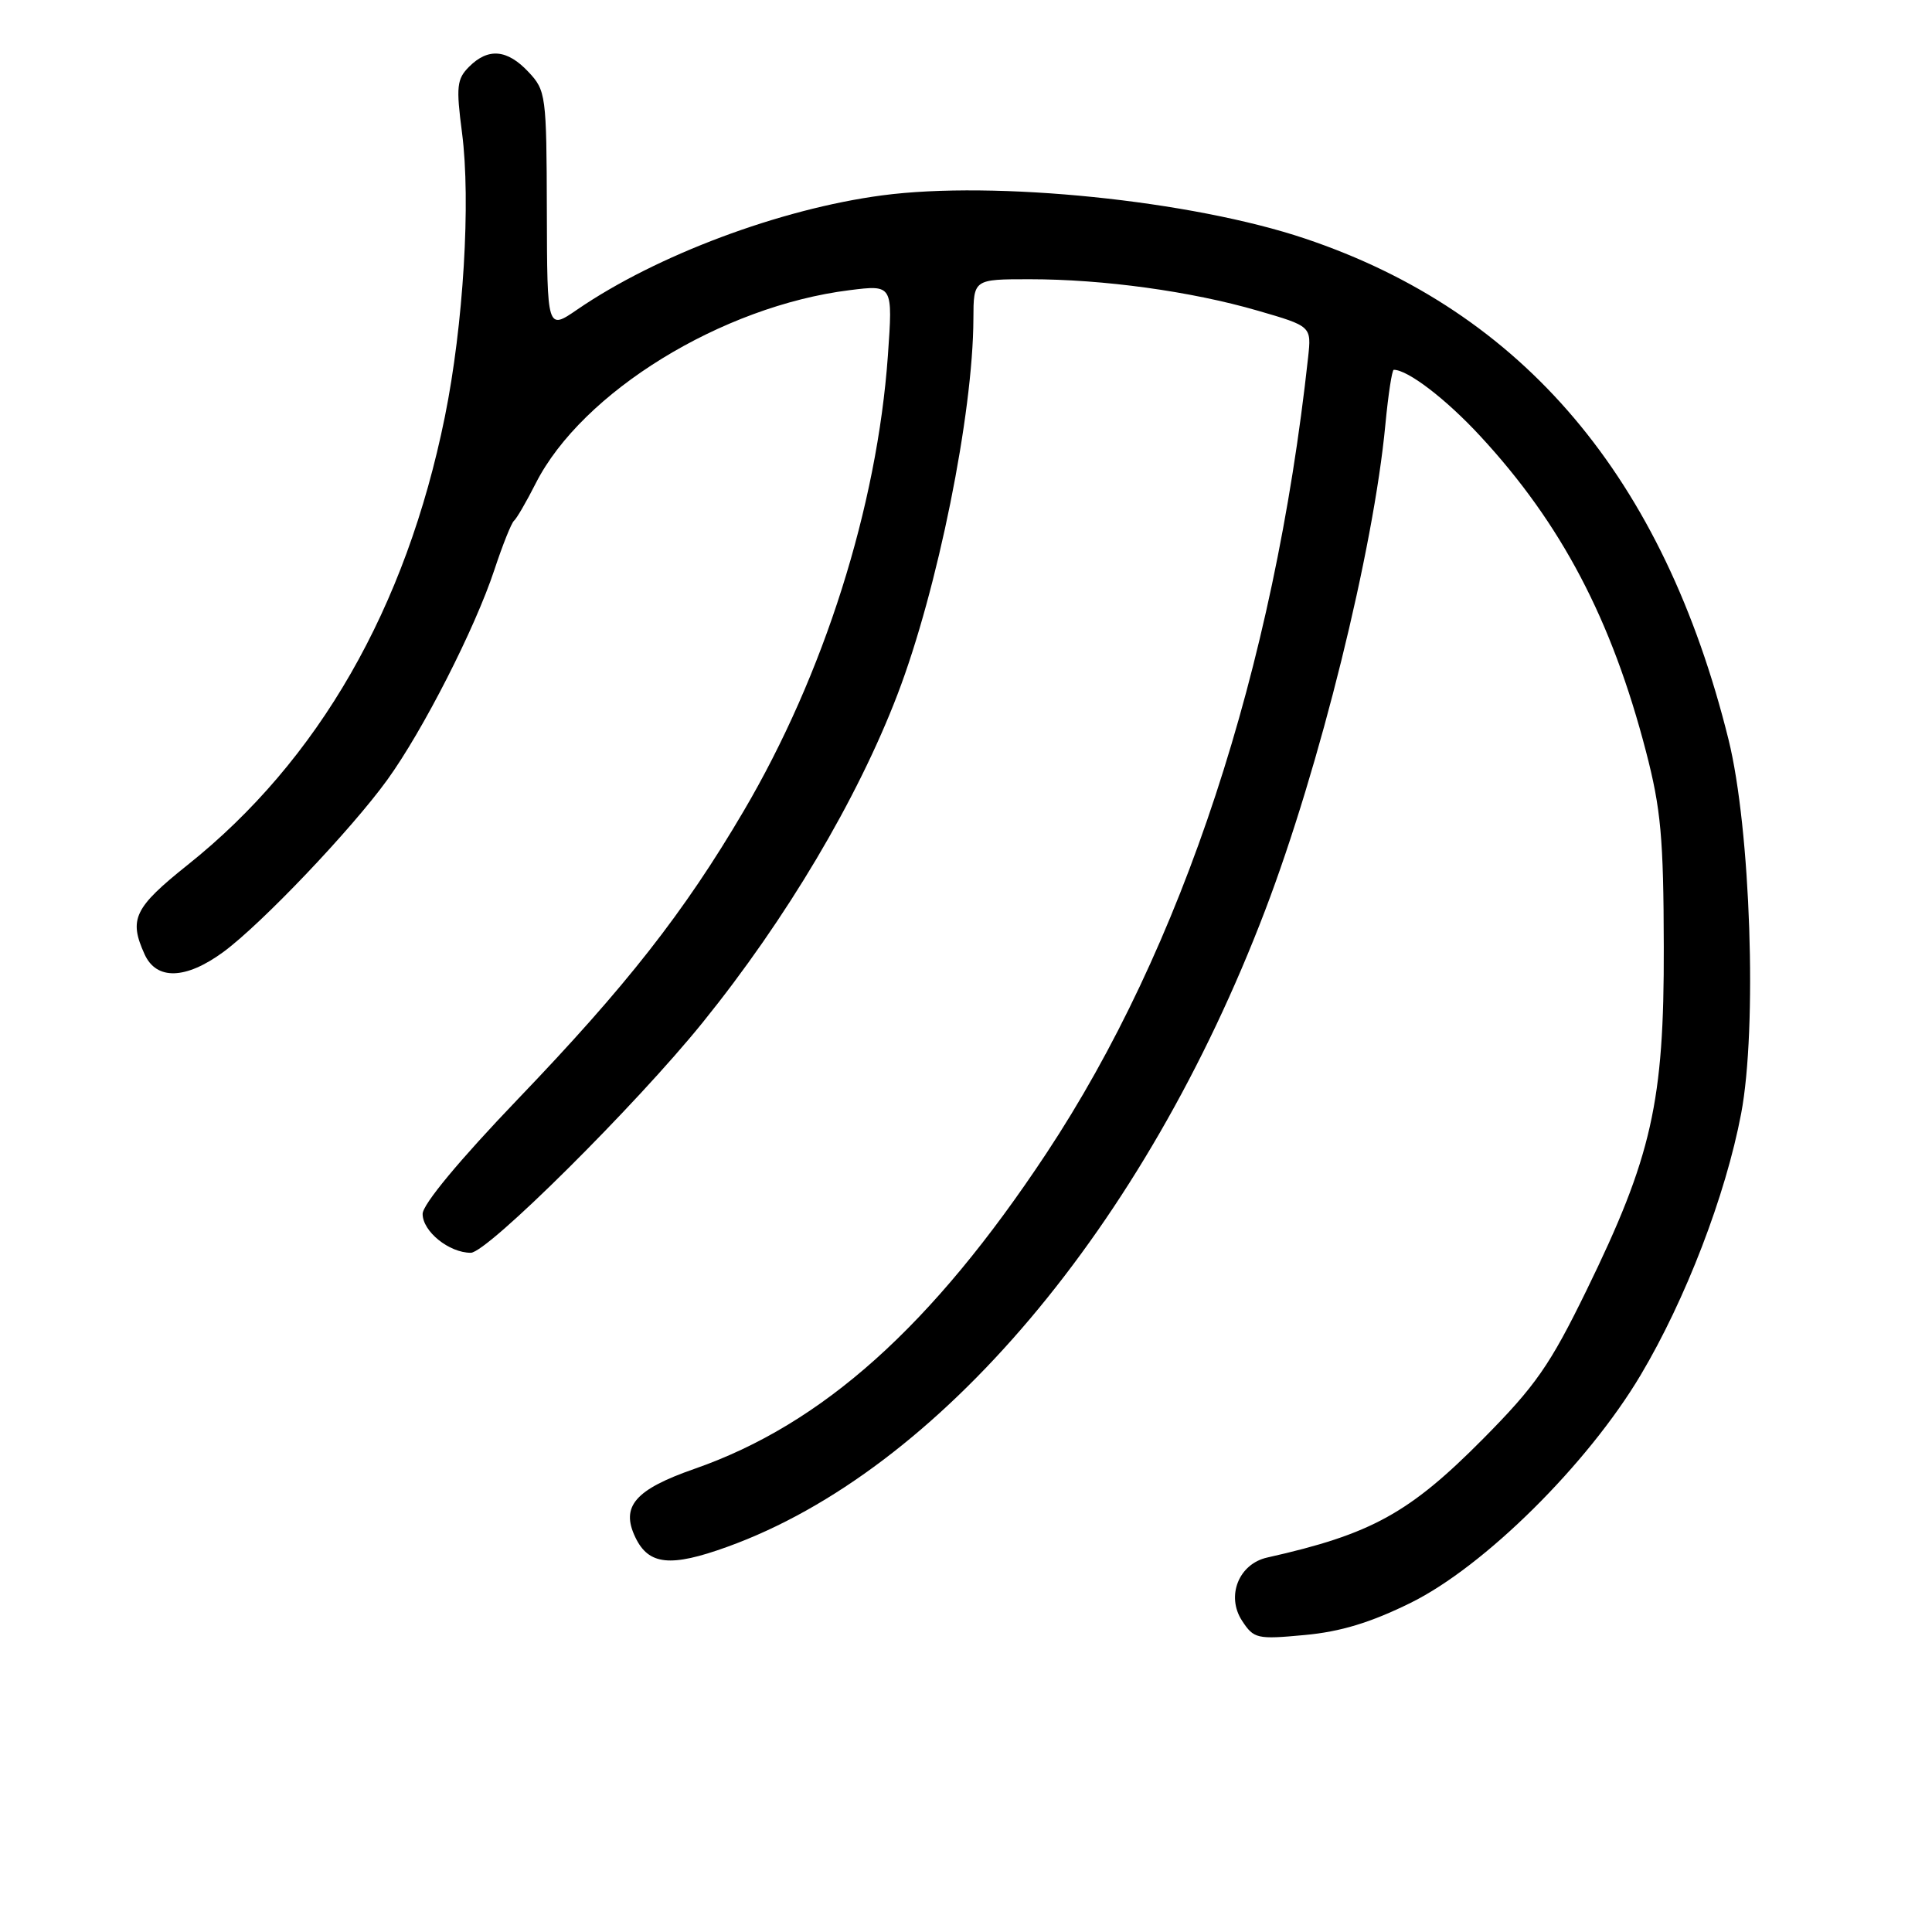 <?xml version="1.0" encoding="UTF-8" standalone="no"?>
<!DOCTYPE svg PUBLIC "-//W3C//DTD SVG 1.1//EN" "http://www.w3.org/Graphics/SVG/1.1/DTD/svg11.dtd" >
<svg xmlns="http://www.w3.org/2000/svg" xmlns:xlink="http://www.w3.org/1999/xlink" version="1.1" viewBox="0 0 256 256">
 <g >
 <path fill="currentColor"
d=" M 186.93 212.38 C 196.68 207.57 210.38 194.00 217.39 182.21 C 223.35 172.20 228.66 158.38 230.71 147.56 C 232.86 136.24 231.97 109.83 229.04 98.00 C 220.44 63.31 201.86 41.32 172.92 31.61 C 157.88 26.56 131.82 23.90 116.87 25.89 C 103.35 27.69 86.99 33.82 76.50 41.01 C 72.50 43.76 72.50 43.76 72.46 27.91 C 72.42 12.63 72.34 11.99 70.03 9.54 C 67.21 6.53 64.69 6.31 62.16 8.84 C 60.53 10.47 60.42 11.48 61.22 17.59 C 62.40 26.66 61.41 43.09 58.94 55.25 C 53.80 80.58 42.21 100.77 24.87 114.60 C 17.77 120.27 17.04 121.79 19.16 126.45 C 20.73 129.91 24.62 129.79 29.60 126.14 C 34.64 122.43 46.53 109.95 51.32 103.33 C 56.06 96.77 62.94 83.27 65.51 75.50 C 66.60 72.20 67.77 69.28 68.11 69.00 C 68.45 68.72 69.75 66.49 70.99 64.04 C 77.12 51.96 95.64 40.56 112.57 38.45 C 118.31 37.73 118.31 37.73 117.65 47.12 C 116.22 67.15 109.17 89.41 98.52 107.50 C 90.65 120.89 82.97 130.68 68.61 145.65 C 60.88 153.72 56.00 159.59 56.00 160.85 C 56.00 163.17 59.50 166.00 62.38 166.00 C 64.57 166.00 84.28 146.42 93.12 135.47 C 104.21 121.74 113.62 105.88 118.93 92.00 C 124.23 78.16 128.94 54.84 128.98 42.25 C 129.00 37.00 129.00 37.00 136.43 37.00 C 146.21 37.00 157.82 38.60 166.64 41.16 C 173.78 43.23 173.78 43.23 173.33 47.36 C 168.82 88.69 156.69 125.57 138.64 152.84 C 123.50 175.72 109.00 188.71 92.02 194.63 C 84.16 197.37 82.22 199.60 84.18 203.69 C 85.94 207.39 88.84 207.69 96.38 204.96 C 124.34 194.87 151.64 162.56 167.63 120.65 C 174.87 101.68 182.00 72.87 183.57 56.25 C 183.95 52.26 184.45 49.00 184.68 49.00 C 186.54 49.00 191.59 52.86 196.13 57.77 C 206.89 69.39 213.55 82.07 218.10 99.57 C 220.08 107.17 220.43 111.02 220.46 125.50 C 220.51 146.03 218.88 153.24 210.21 171.00 C 205.38 180.89 203.47 183.63 196.55 190.62 C 186.74 200.52 181.71 203.29 167.92 206.38 C 164.14 207.22 162.44 211.49 164.58 214.76 C 166.14 217.14 166.56 217.24 172.86 216.65 C 177.61 216.22 181.62 215.00 186.93 212.38 Z "/>
</g>
</svg>